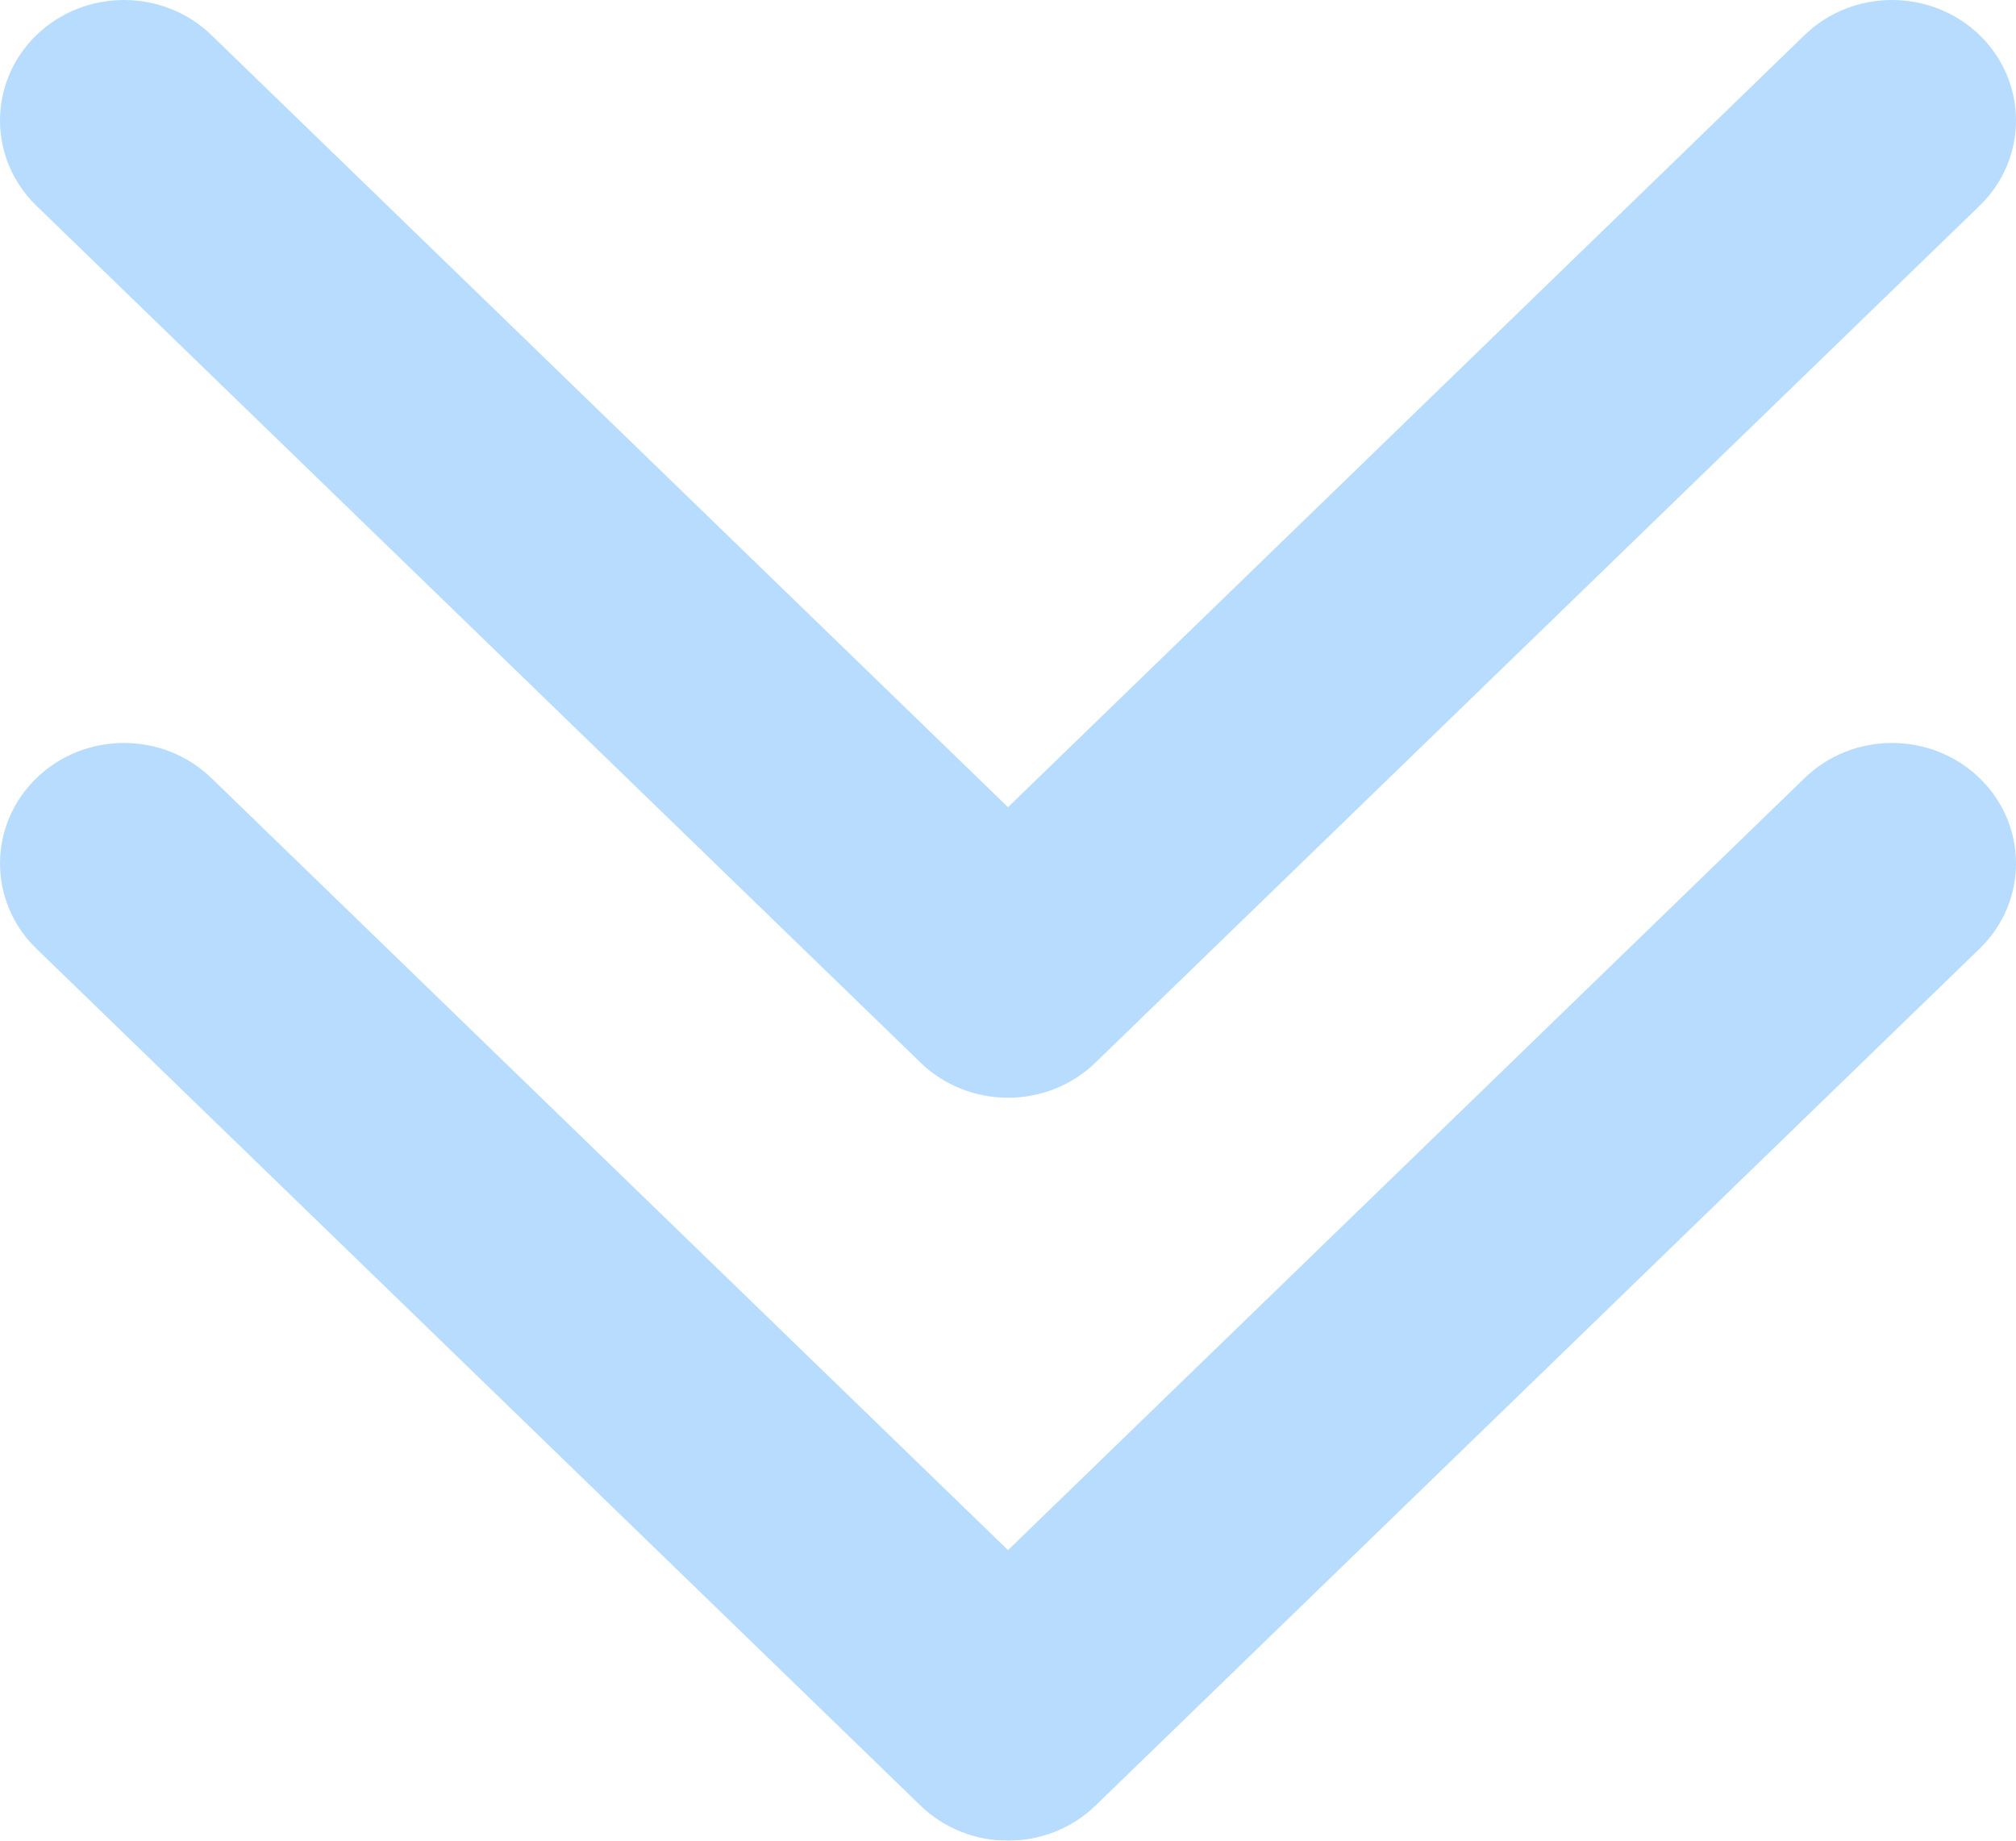 <?xml version="1.0" encoding="UTF-8" standalone="no"?>
<svg width="23px" height="21px" viewBox="0 0 23 21" version="1.1" xmlns="http://www.w3.org/2000/svg" xmlns:xlink="http://www.w3.org/1999/xlink">
    <!-- Generator: Sketch 43.1 (39012) - http://www.bohemiancoding.com/sketch -->
    <title>Page 1</title>
    <desc>Created with Sketch.</desc>
    <defs></defs>
    <g id="Page-1" stroke="none" stroke-width="1" fill="none" fill-rule="evenodd" opacity="0.4">
        <g id="2" transform="translate(-176, -622)" fill="#4EA8FB">
            <g id="Page-1" transform="translate(176, 622)">
                <path d="M20.586,8.879 L11.5,17.685 L2.414,8.879 C1.862,8.342 0.967,8.342 0.414,8.879 C-0.138,9.416 -0.138,10.286 0.414,10.822 L10.5,20.598 C11.052,21.134 11.948,21.134 12.5,20.598 L22.586,10.822 C23.138,10.286 23.138,9.416 22.586,8.879 C22.033,8.342 21.138,8.342 20.586,8.879 L20.586,8.879 Z M10.5,12.121 C11.052,12.658 11.948,12.658 12.5,12.121 L22.586,2.346 C23.138,1.809 23.138,0.939 22.586,0.402 C22.033,-0.134 21.138,-0.134 20.586,0.402 L11.5,9.209 L2.414,0.402 C1.862,-0.134 0.967,-0.134 0.414,0.402 C-0.138,0.939 -0.138,1.809 0.414,2.346 L10.5,12.121 L10.5,12.121 Z" id="Fill-1"></path>
            </g>
        </g>
    </g>
</svg>